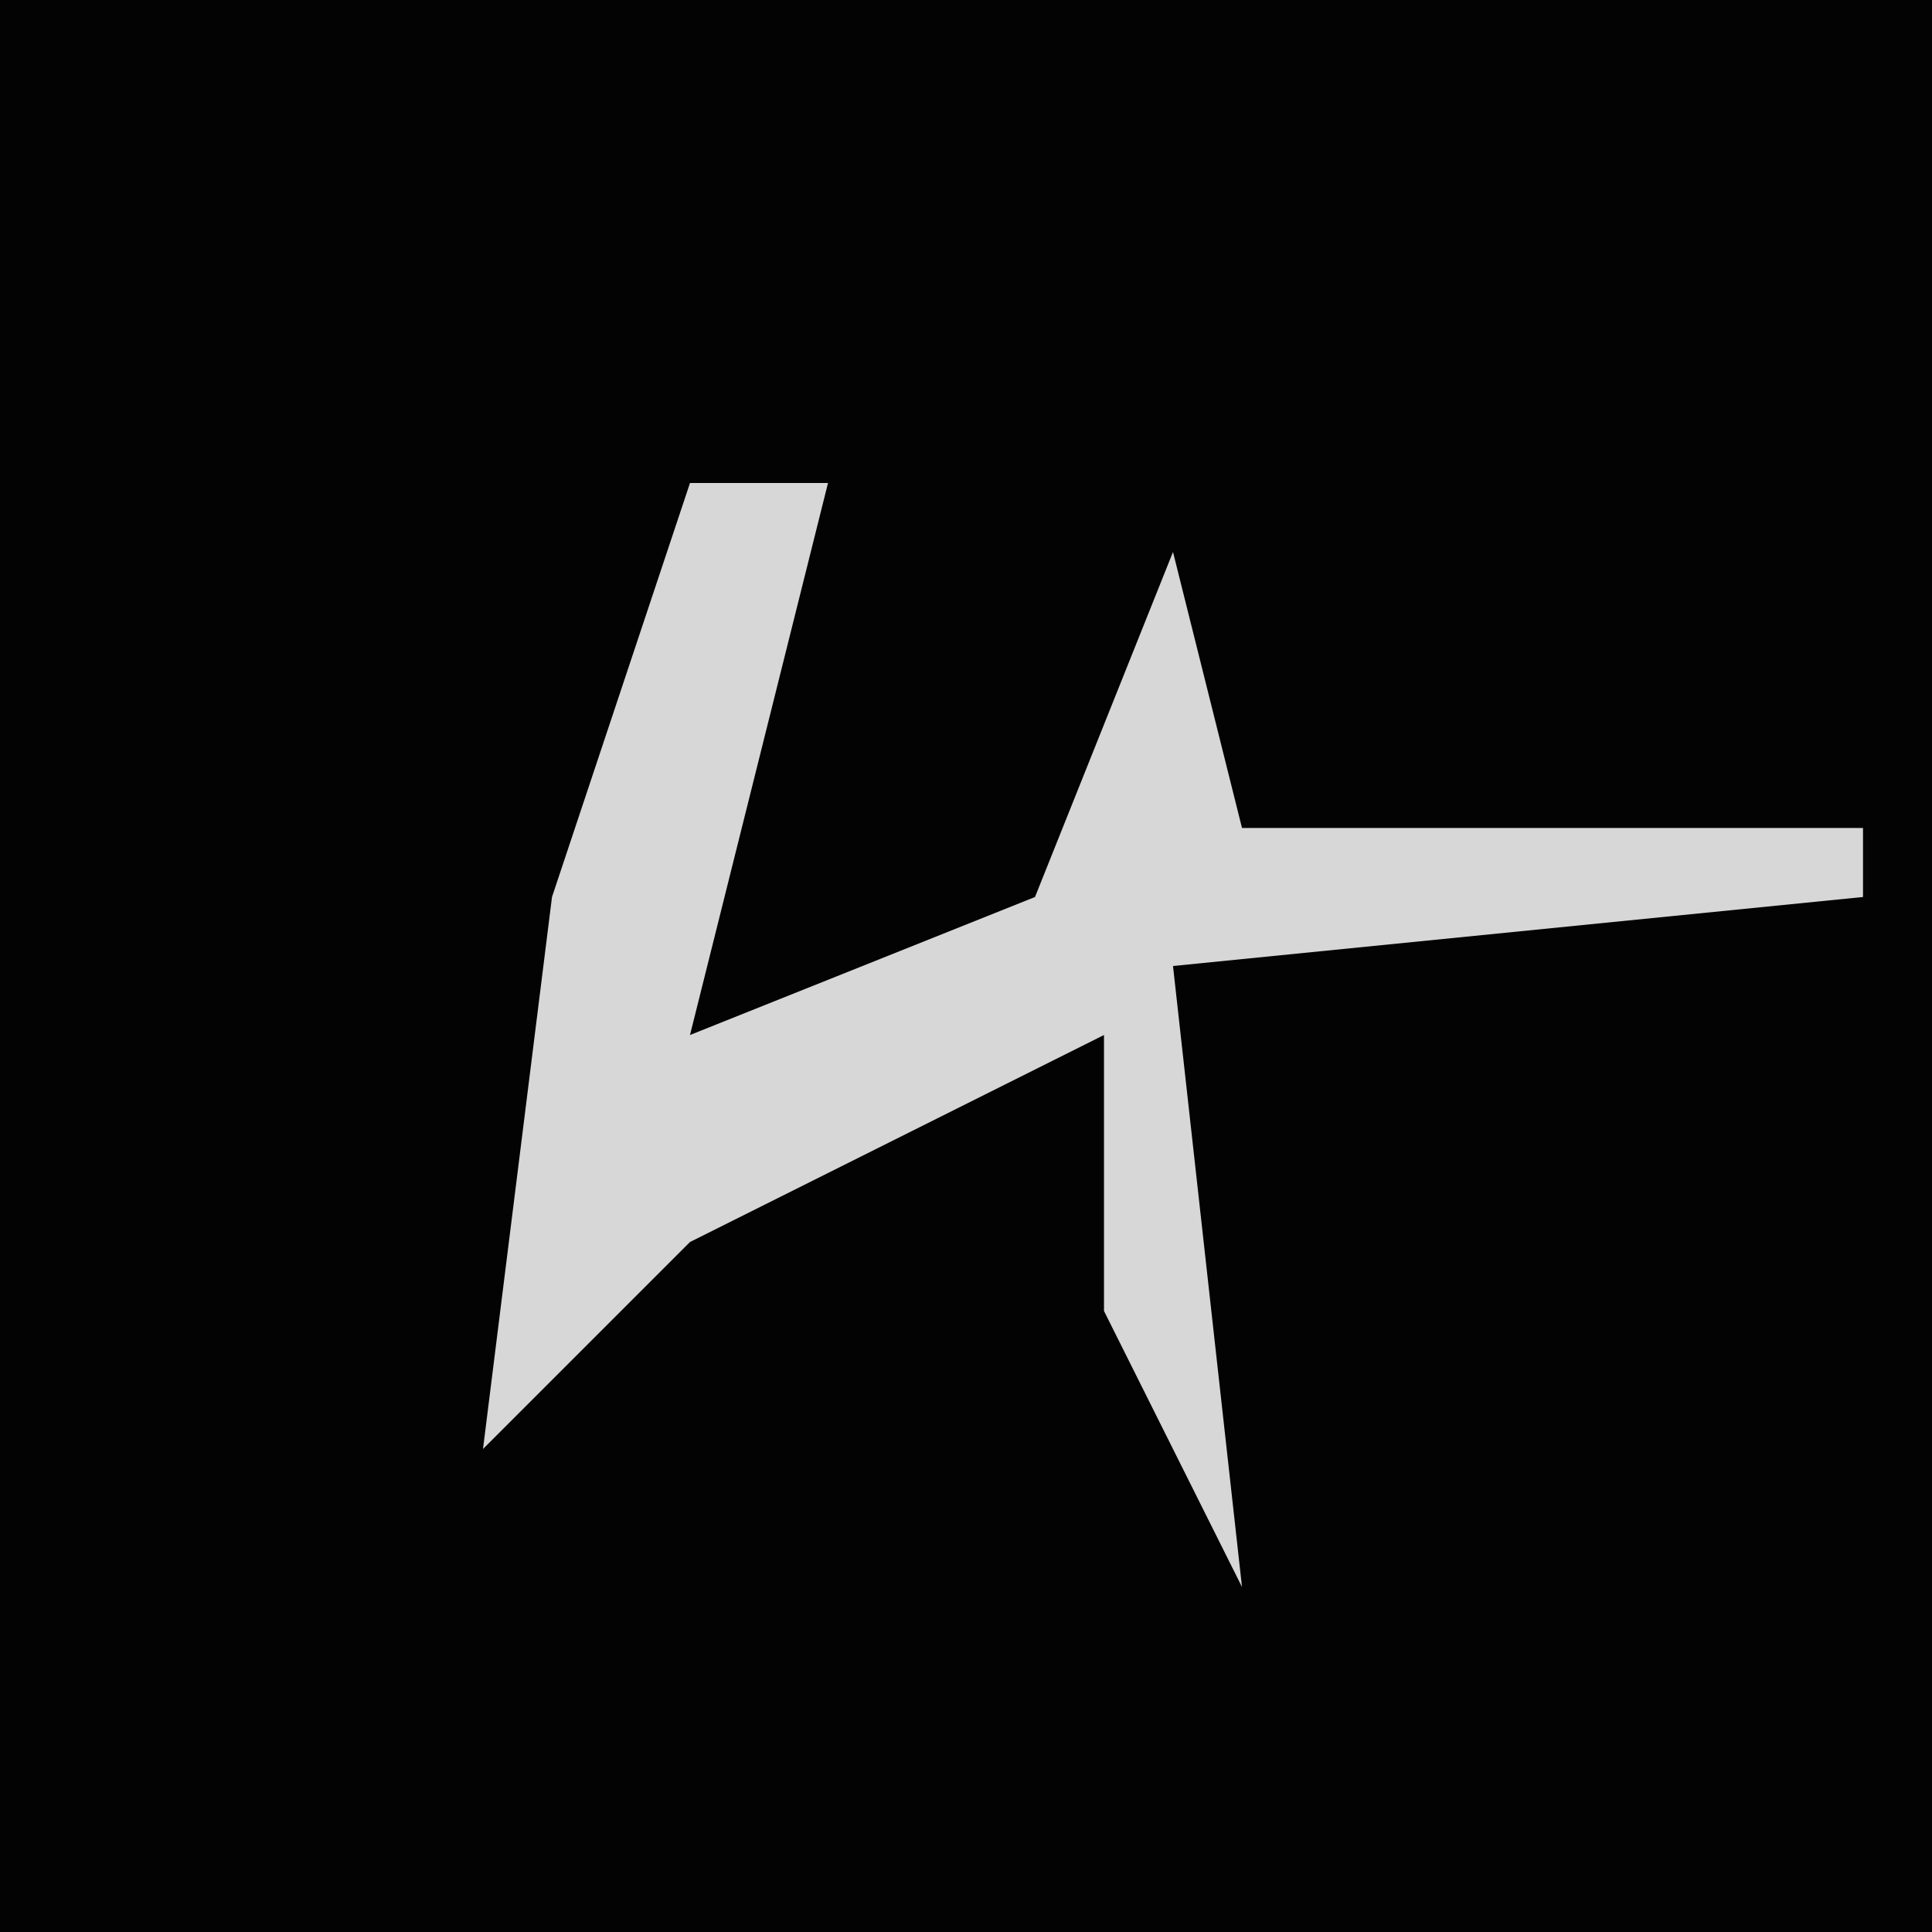 <?xml version="1.0" encoding="UTF-8"?>
<svg version="1.1" xmlns="http://www.w3.org/2000/svg" width="28" height="28">
<path d="M0,0 L28,0 L28,28 L0,28 Z " fill="#030303" transform="translate(0,0)"/>
<path d="M0,0 L2,0 L1,4 L0,8 L5,6 L7,1 L8,5 L17,5 L17,6 L7,7 L8,16 L6,12 L6,8 L0,11 L-3,14 L-2,6 Z " fill="#D7D7D7" transform="translate(10,7)"/>
</svg>
